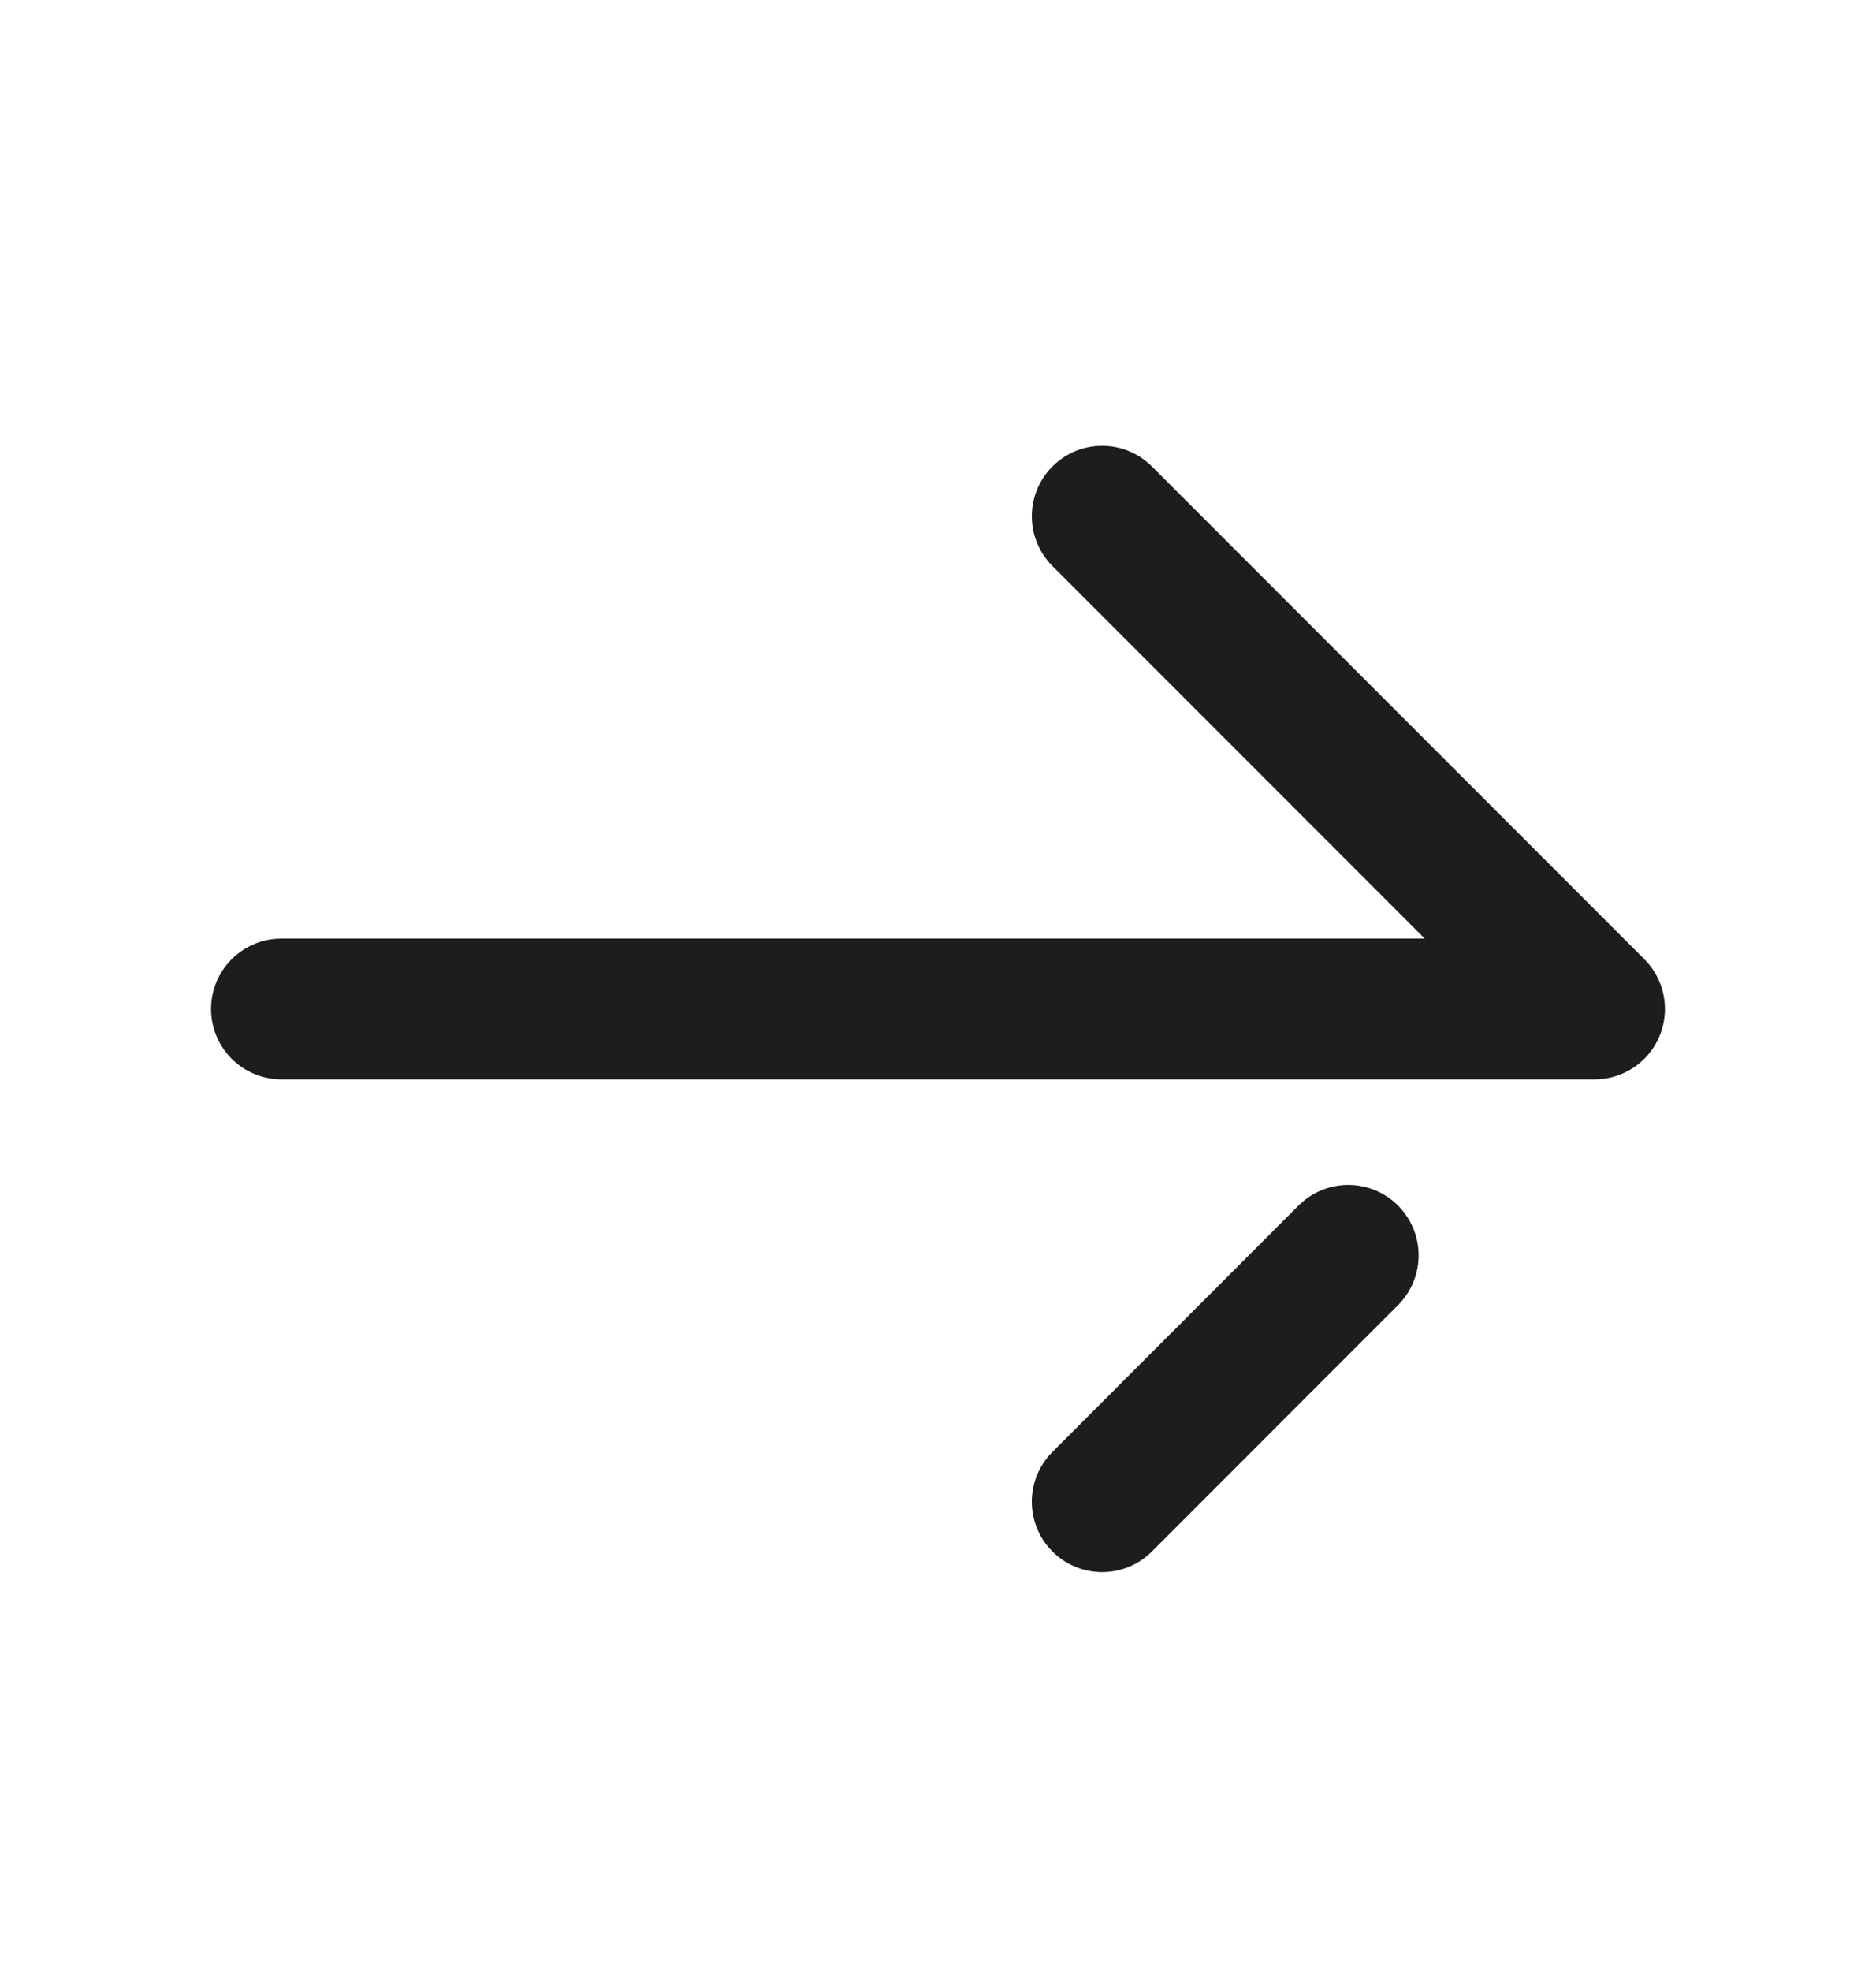 <svg width="20" height="21" fill="none" xmlns="http://www.w3.org/2000/svg"><path d="M17 10.75H3m11.374 2.625L11.75 16M17 10.75 11.75 5.5" stroke="#1D1D1B" stroke-width="1.5" stroke-linecap="round" stroke-linejoin="round"/></svg>